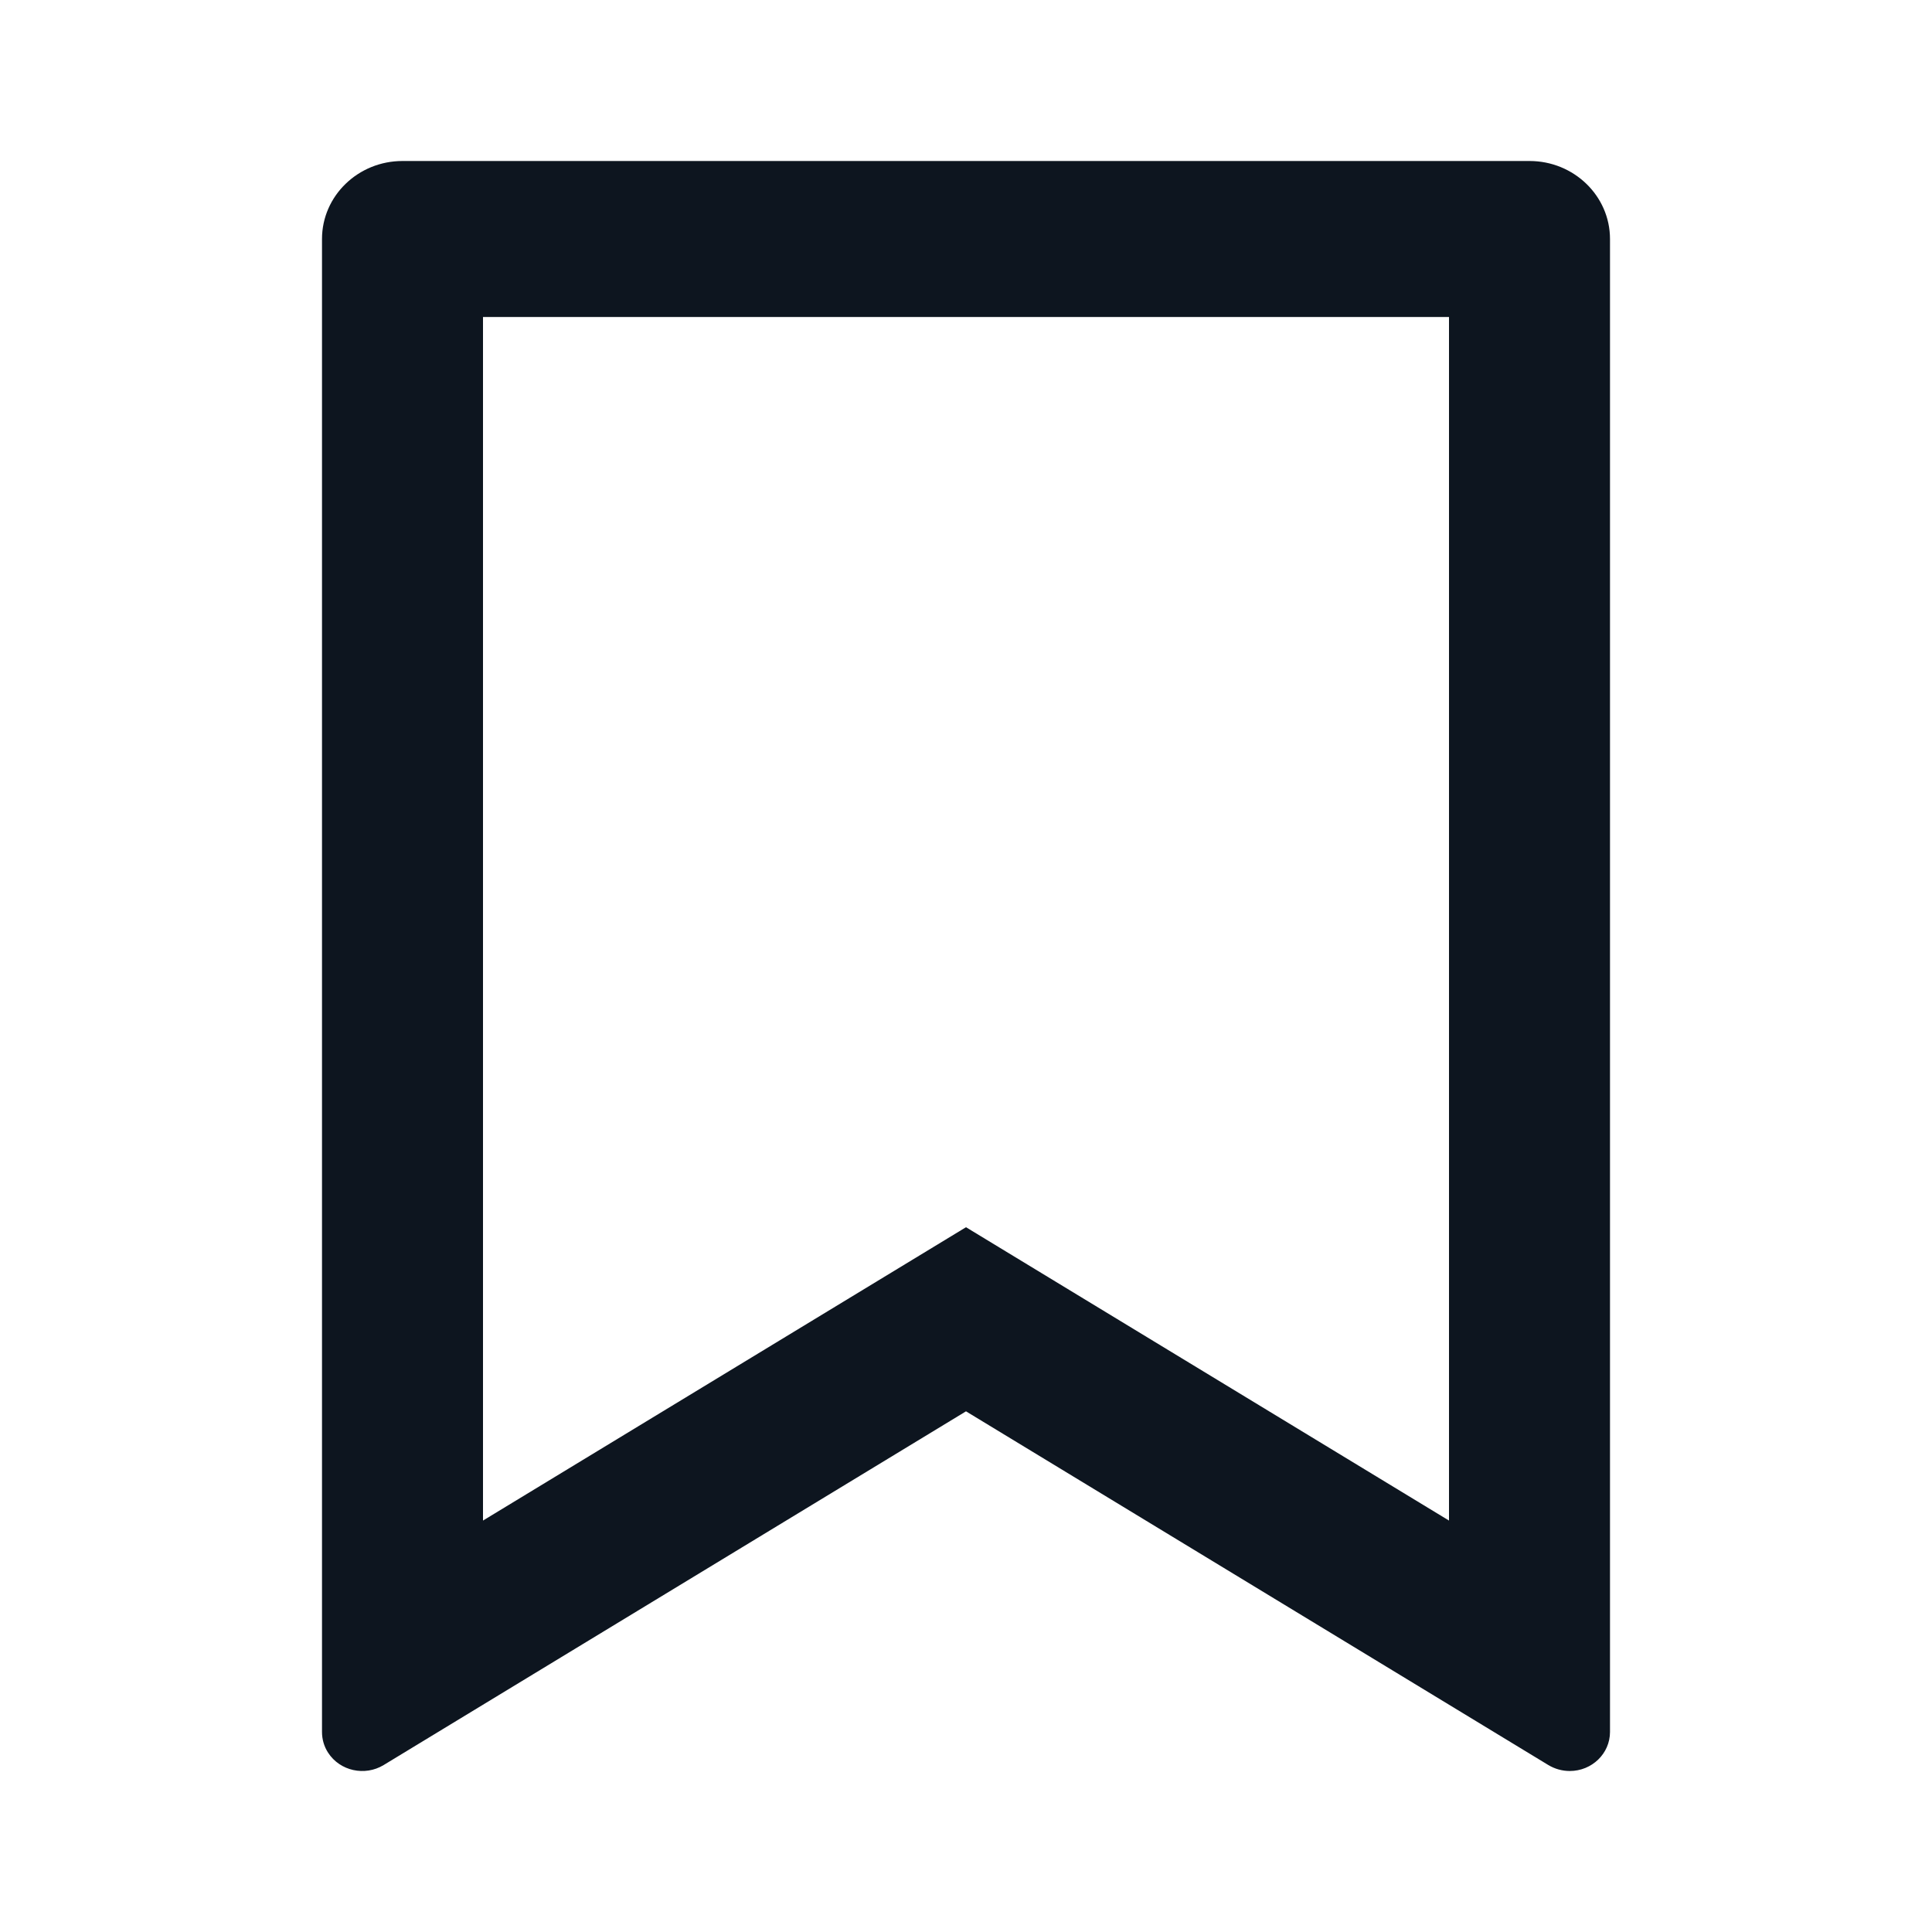 <svg width="24" height="24" viewBox="0 0 24 24" fill="none" xmlns="http://www.w3.org/2000/svg">
<path d="M5 2H19C19.552 2 20 2.434 20 2.969V21.515C20 21.783 19.776 22 19.5 22C19.406 22 19.314 21.974 19.234 21.926L12 17.532L4.766 21.926C4.532 22.068 4.223 22 4.076 21.773C4.026 21.696 4 21.607 4 21.515V2.969C4 2.434 4.448 2 5 2ZM18 3.938H6V18.889L12 15.245L18 18.889V3.938Z" fill="#0D151F"/>
</svg>
